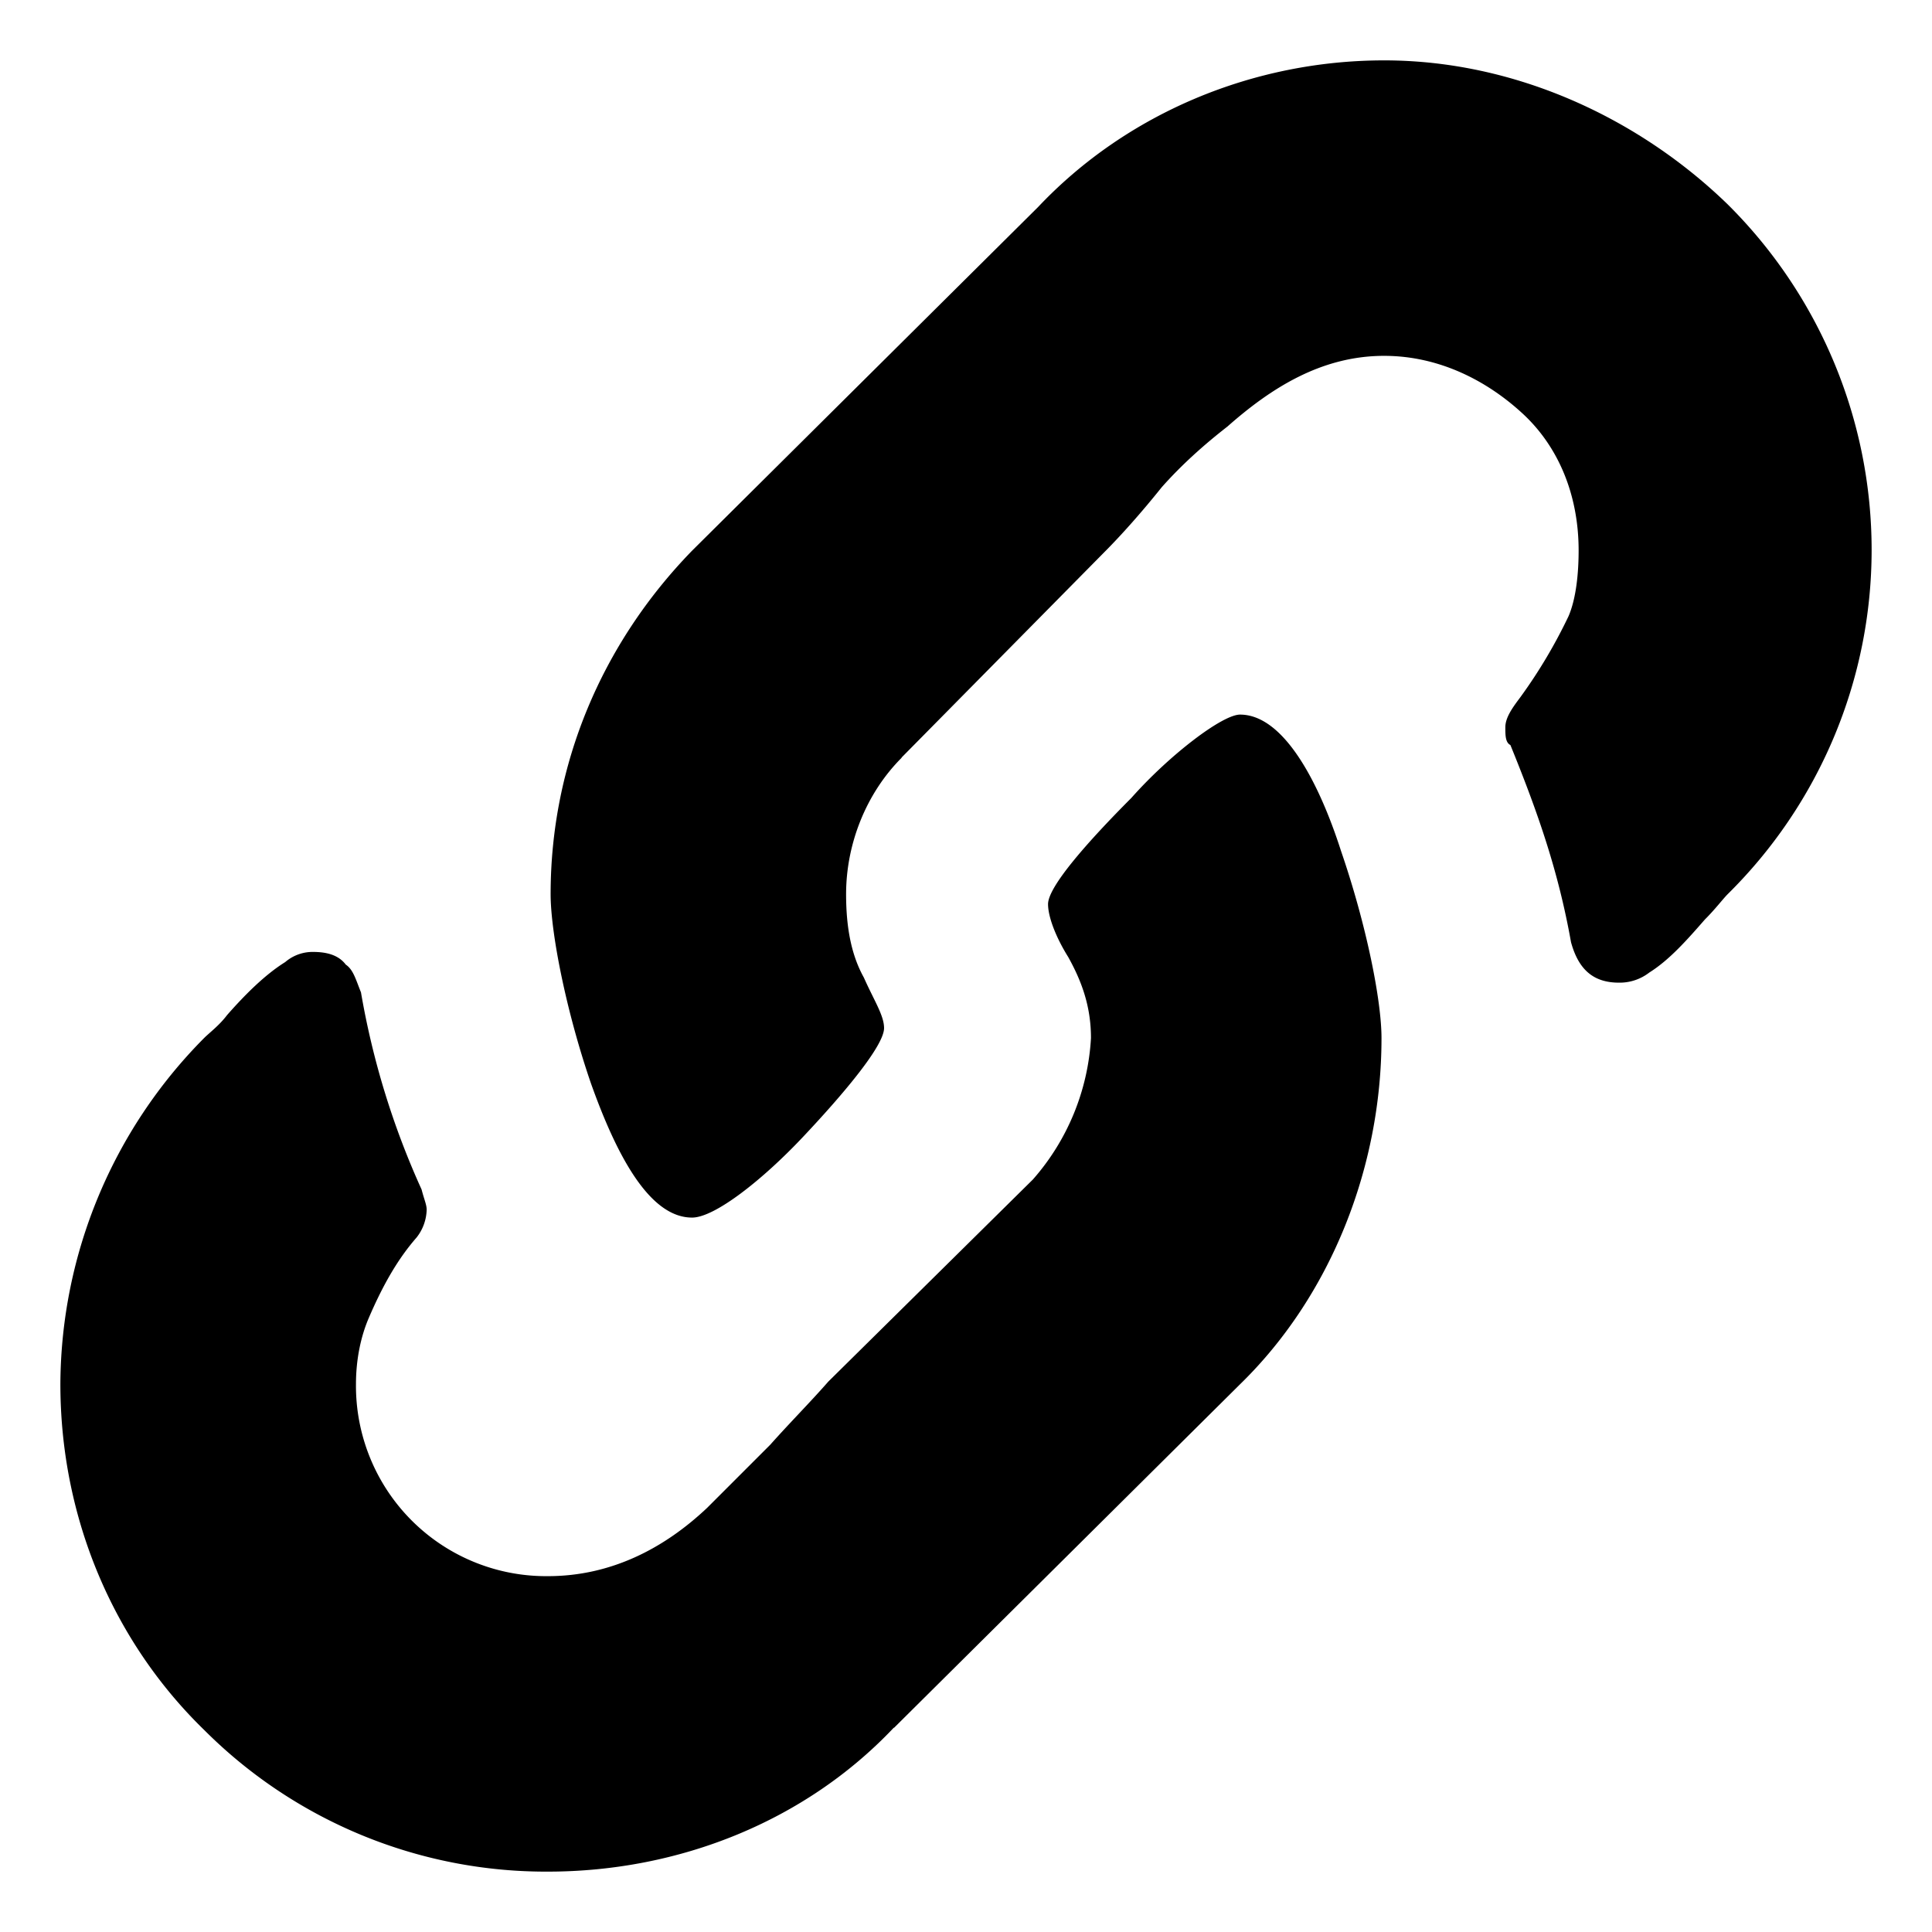 <svg class="svg-icon" viewBox="0 0 32 32" fill="currentColor" xmlns="http://www.w3.org/2000/svg"><path d="m14.932 12.548 3.347-3.39c.293-.293.628-.67.963-1.088.334-.377.71-.711 1.088-1.005.711-.628 1.548-1.171 2.595-1.171.92 0 1.715.419 2.301.962.586.544.921 1.34.921 2.261 0 .376-.041.796-.167 1.089-.224.47-.49.918-.796 1.339-.125.167-.251.335-.251.502 0 .126 0 .252.084.293.46 1.13.795 2.094 1.004 3.266.126.46.376.67.795.67a.801.801 0 0 0 .502-.168c.335-.21.628-.544.921-.879.168-.167.294-.335.377-.419A8.011 8.011 0 0 0 31 9.118a8.067 8.067 0 0 0-2.384-5.733C27.15 1.962 25.102 1 22.926 1c-2.175 0-4.268.879-5.731 2.428L11.464 9.12C9.958 10.668 9.12 12.677 9.12 14.81c0 .629.252 1.926.67 3.14.418 1.171.962 2.217 1.673 2.217.376 0 1.171-.628 1.84-1.339.67-.711 1.34-1.507 1.34-1.8 0-.209-.168-.46-.335-.837-.21-.376-.294-.837-.294-1.38 0-.838.335-1.675.921-2.261l-.004-.003Zm-.124 16.07 5.731-5.69c1.506-1.466 2.343-3.6 2.343-5.734 0-.628-.252-1.883-.67-3.098-.376-1.172-.962-2.26-1.673-2.26-.293 0-1.171.67-1.8 1.38-.71.712-1.38 1.466-1.38 1.759 0 .209.126.543.335.878.209.377.376.796.376 1.34a3.875 3.875 0 0 1-.962 2.343l-3.389 3.348c-.293.335-.627.67-.962 1.046l-1.046 1.046c-.71.67-1.59 1.13-2.636 1.13a3.148 3.148 0 0 1-2.945-1.959 3.154 3.154 0 0 1-.234-1.221c0-.42.084-.796.209-1.089.251-.587.502-1.005.795-1.34a.776.776 0 0 0 .167-.46c0-.084-.041-.167-.084-.335a13.353 13.353 0 0 1-1.004-3.265c-.085-.209-.126-.376-.252-.46-.126-.168-.335-.21-.543-.21a.696.696 0 0 0-.46.168c-.336.209-.67.544-.964.879-.125.167-.293.293-.376.376A8.184 8.184 0 0 0 1 22.923c0 2.218.878 4.27 2.384 5.733A7.998 7.998 0 0 0 9.074 31c2.175 0 4.268-.837 5.731-2.385l.003.004Z"/></svg>